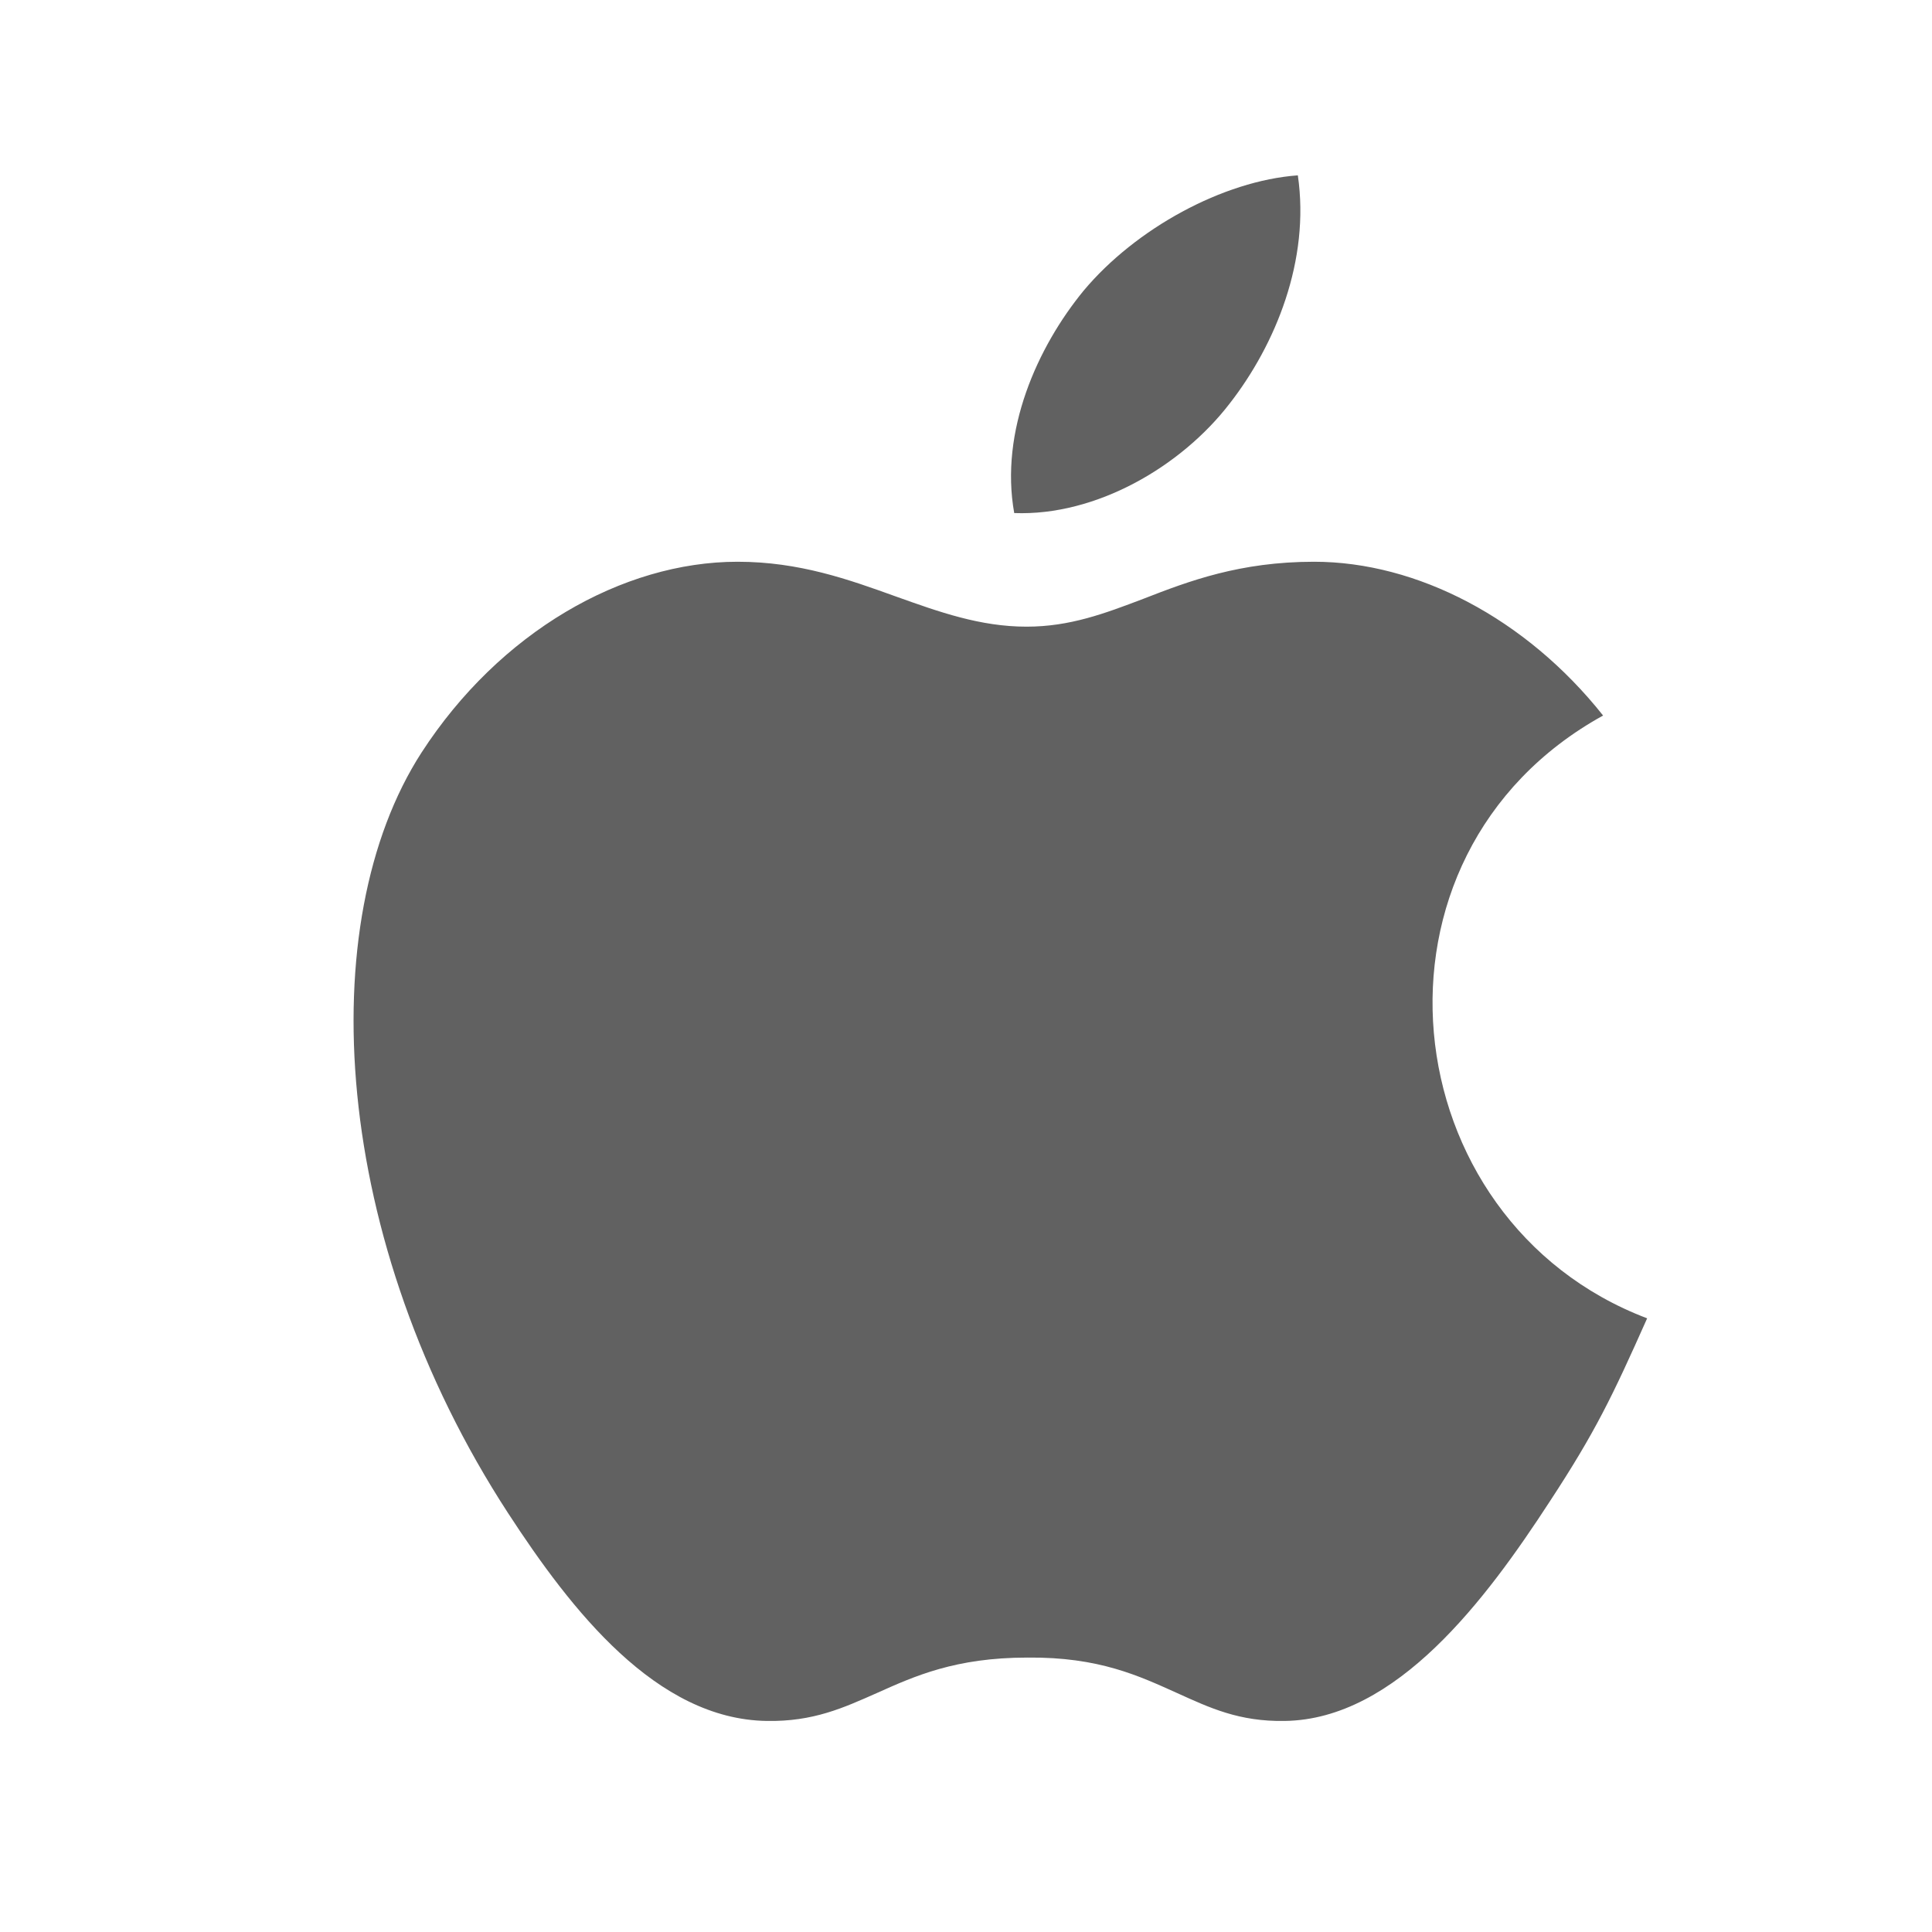 <svg xmlns="http://www.w3.org/2000/svg" width="25" height="25" fill="none"><path fill="#616161" fill-rule="evenodd" d="M20.054 19.429c.59-.9.81-1.36 1.26-2.37-3.32-1.26-3.85-5.99-.57-7.8-1-1.26-2.41-1.99-3.74-1.99-.96 0-1.62.25-2.21.48-.5.19-.95.36-1.51.36-.6 0-1.13-.19-1.69-.39-.61-.22-1.25-.45-2.05-.45-1.49 0-3.08.91-4.09 2.47-1.42 2.2-1.17 6.32 1.12 9.84.82 1.26 1.92 2.67 3.35 2.69.6.01.99-.17 1.42-.36.49-.22 1.02-.46 1.95-.46.93-.01 1.45.24 1.94.46.42.19.8.37 1.39.36 1.45-.02 2.61-1.58 3.43-2.84zm-3.26-17.16c.16 1.1-.29 2.19-.88 2.95-.63.82-1.73 1.46-2.79 1.42-.19-1.06.3-2.15.9-2.88.67-.8 1.8-1.42 2.77-1.49z" clip-rule="evenodd"/></svg>